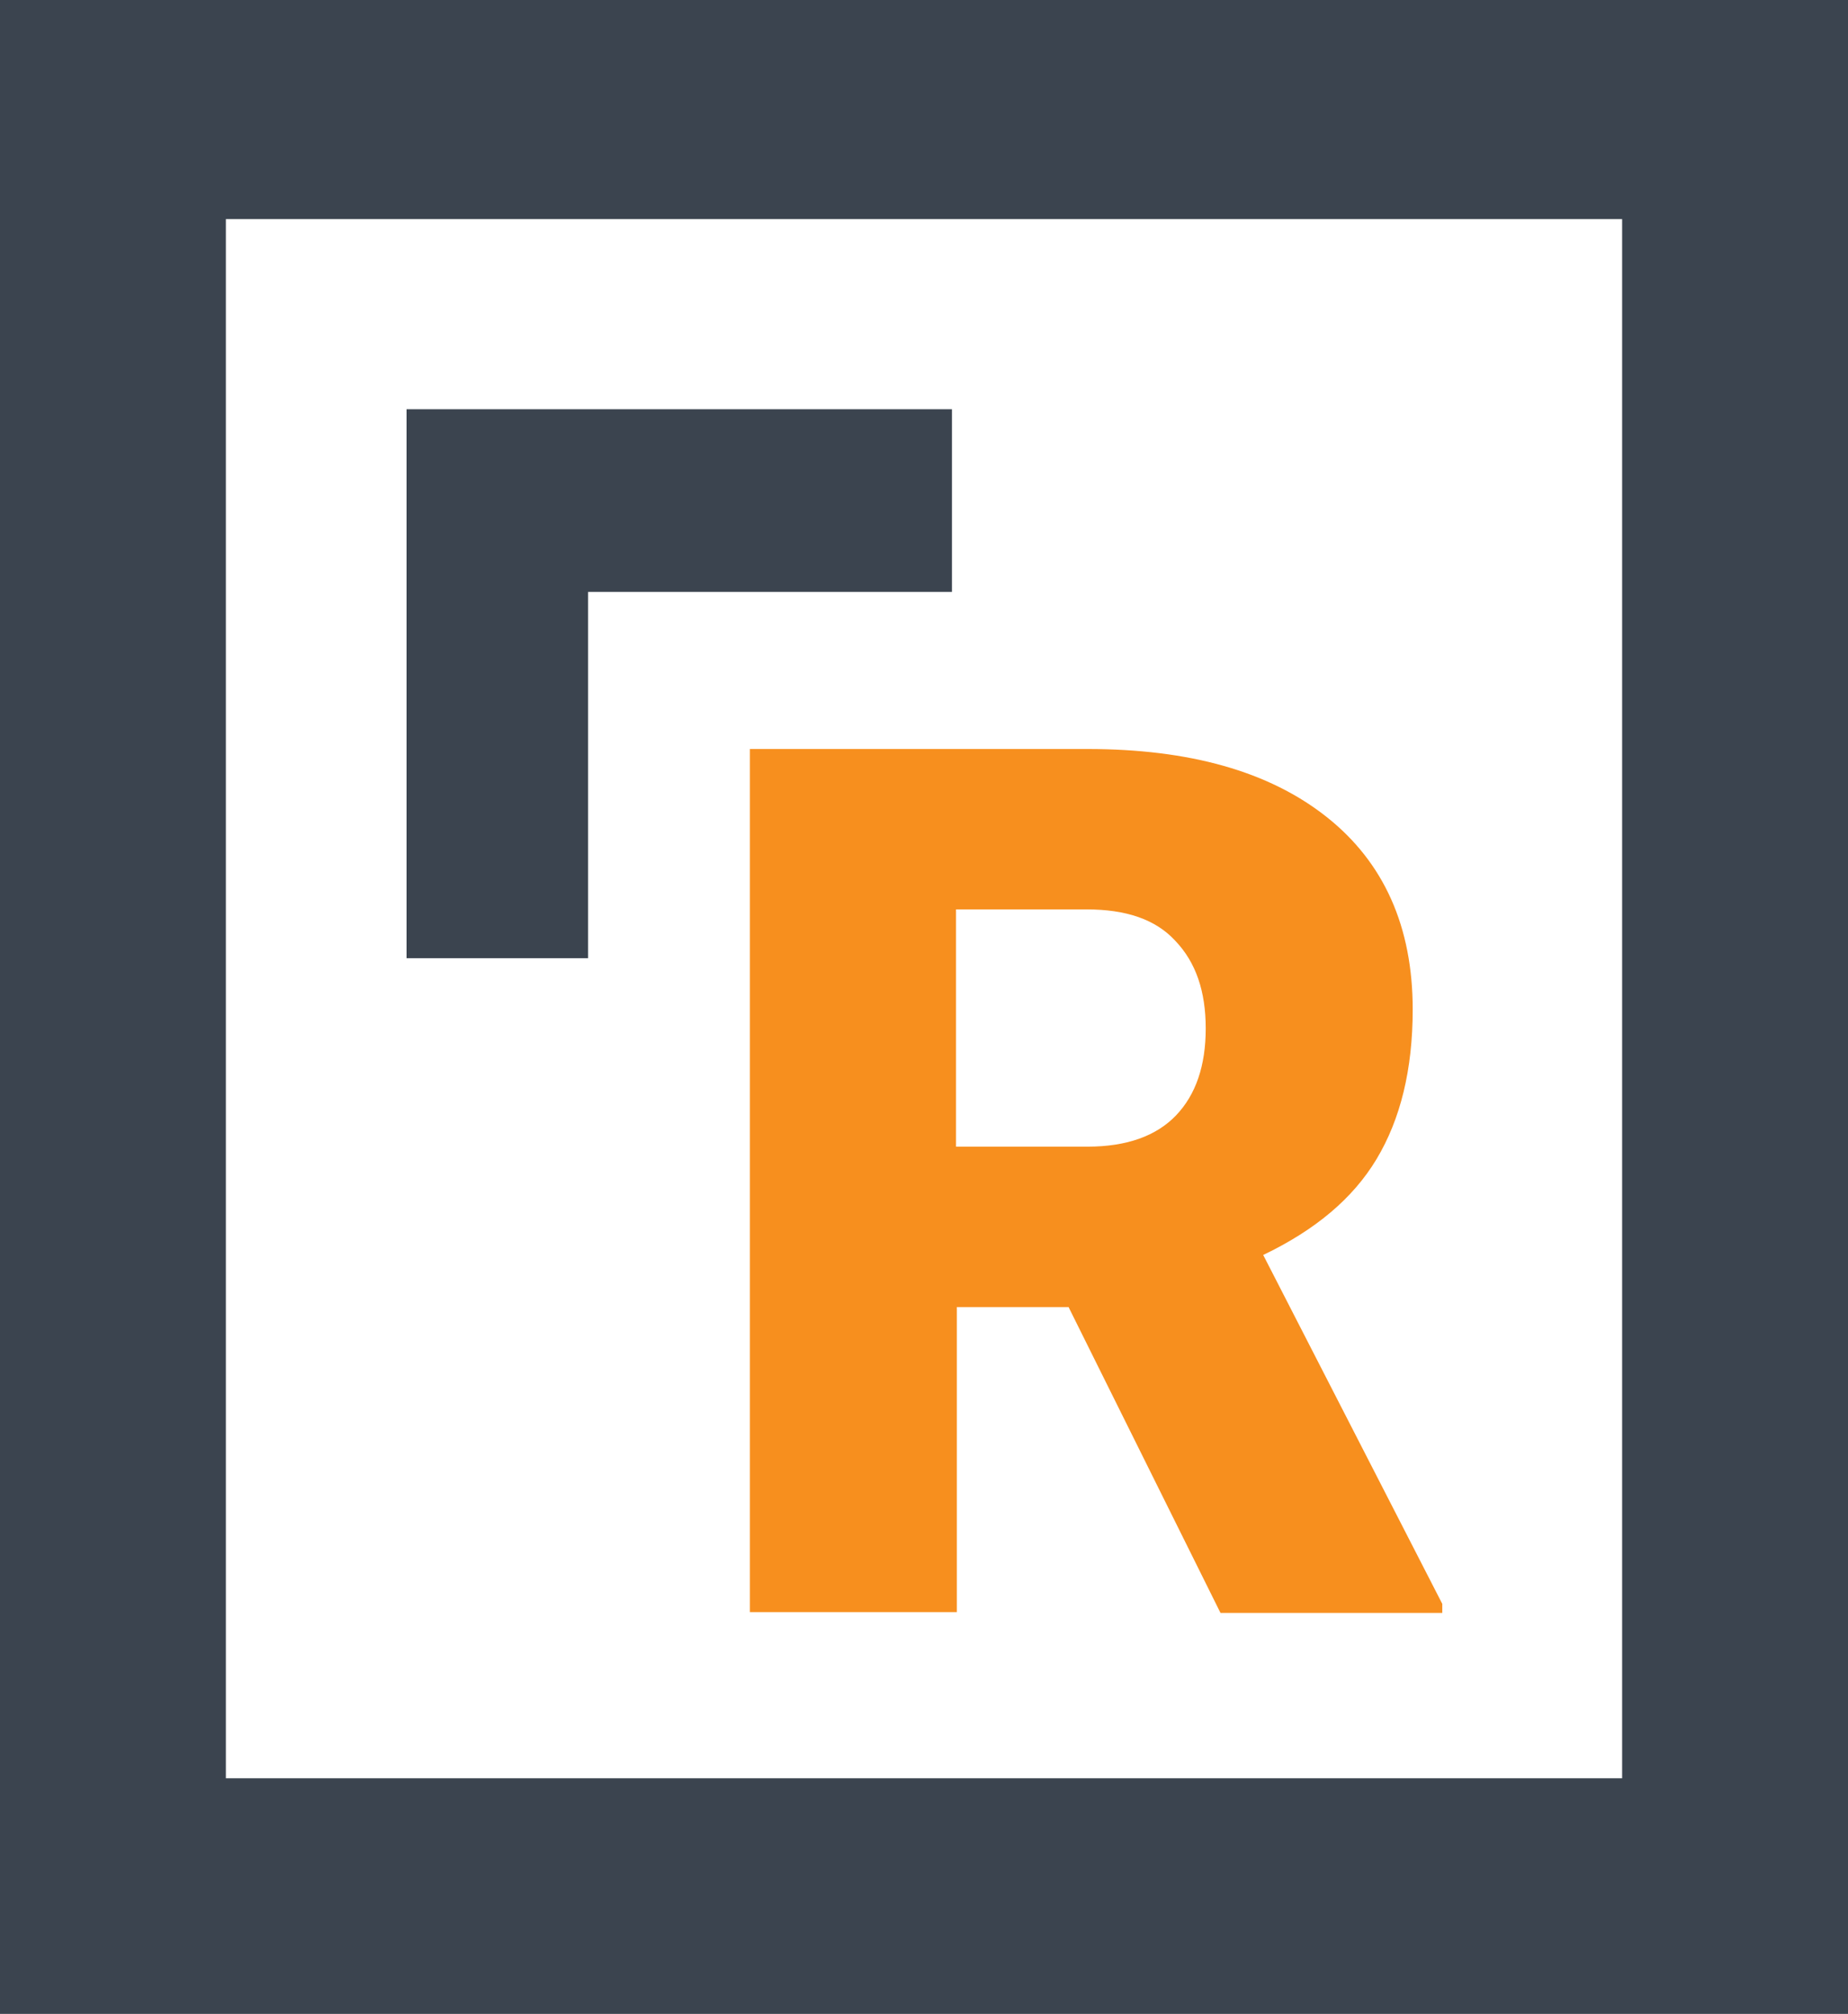 <svg width="67" height="73" viewBox="0 0 67 73" fill="none" xmlns="http://www.w3.org/2000/svg">
<path d="M0 0V73H67V0H0ZM58.811 64.459H8.189V7.941H58.811V64.459Z" fill="#3B444F"/>
<path d="M38.741 47.378H34.691V58.436H27.187V27.15H39.426C43.118 27.15 46.007 27.959 48.091 29.608C50.176 31.256 51.218 33.593 51.218 36.59C51.218 38.778 50.771 40.575 49.908 42.014C49.044 43.452 47.674 44.591 45.798 45.49L52.29 58.136V58.466H44.25L38.741 47.378ZM34.691 41.564H39.426C40.855 41.564 41.927 41.175 42.642 40.426C43.356 39.676 43.714 38.628 43.714 37.279C43.714 35.931 43.356 34.882 42.612 34.103C41.897 33.324 40.825 32.964 39.396 32.964H34.661V41.564H34.691Z" fill="#F78F1E"/>
<path d="M21.321 21.456H34.513V14.834H14.74V34.732H21.321V21.456Z" fill="#3B444F"/>
</svg>
